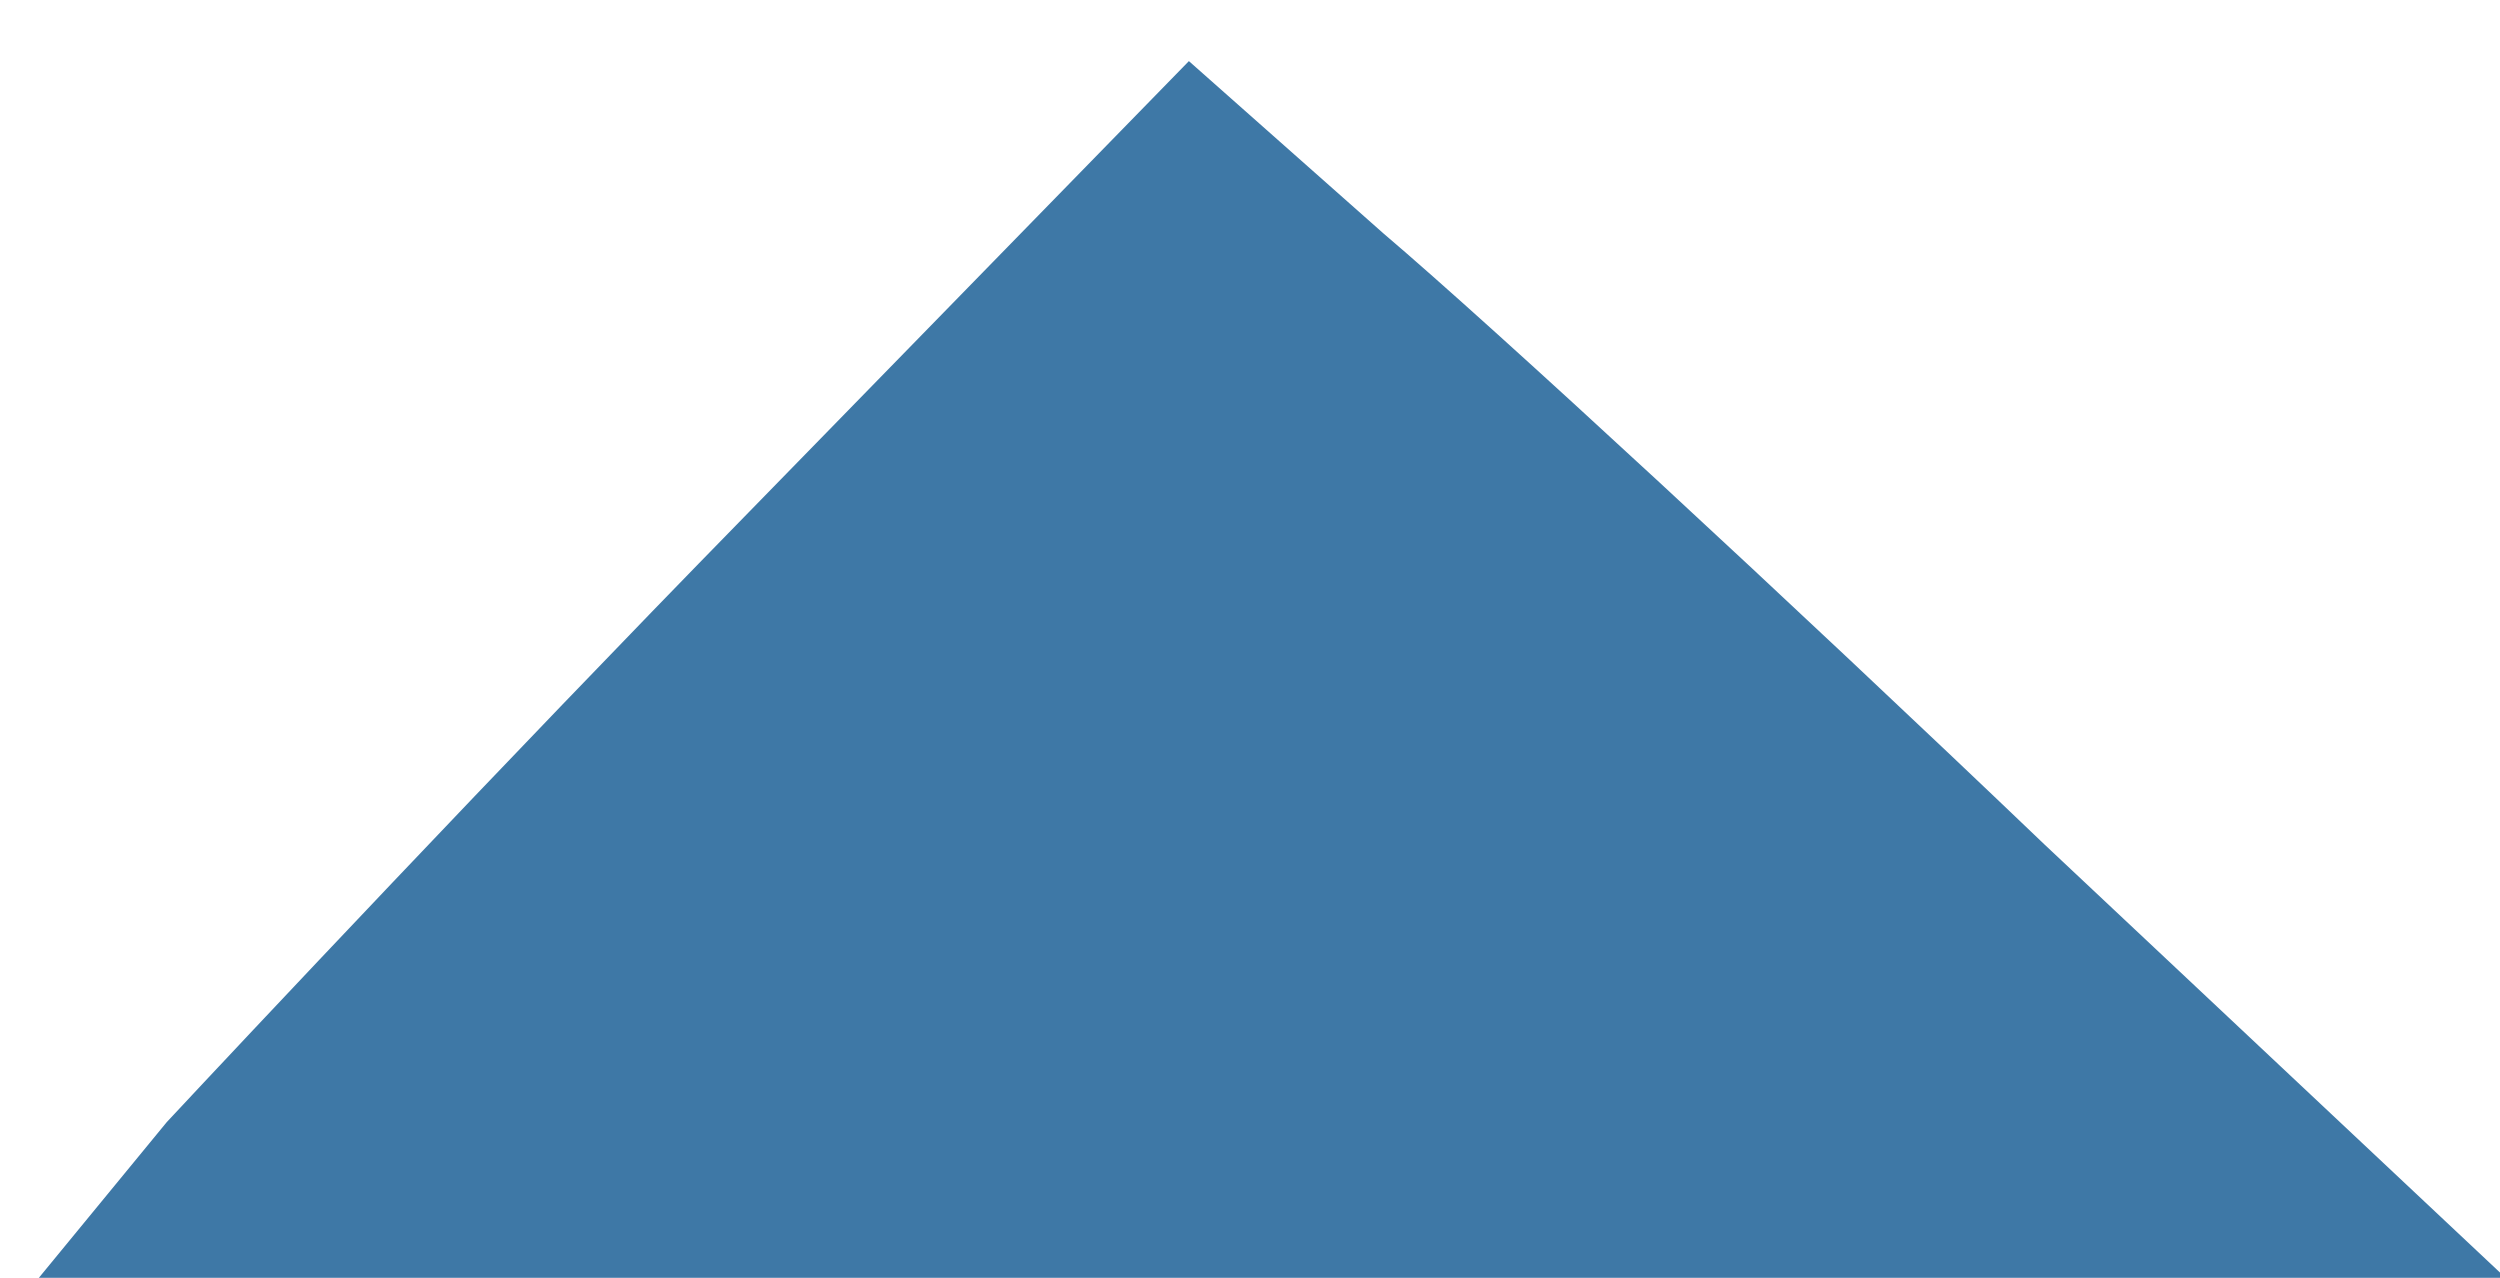 <?xml version="1.0" standalone="no"?>
<svg version="1.0" xmlns="http://www.w3.org/2000/svg" viewBox="0 0 45 23" width="45" height="23" preserveAspectRatio="xMinYMin meet"> 
<g transform="translate(0,23) scale(0.1,-0.1)"
fill="#3e78a6" stroke="none">
<path d="M134 137 c-44 -45 -90 -94 -104 -109 l-23 -28 222 0 222 0 -83 78
c-46 44 -99 93 -119 110 l-35 31 -80 -82z"/>
</g>
</svg>
